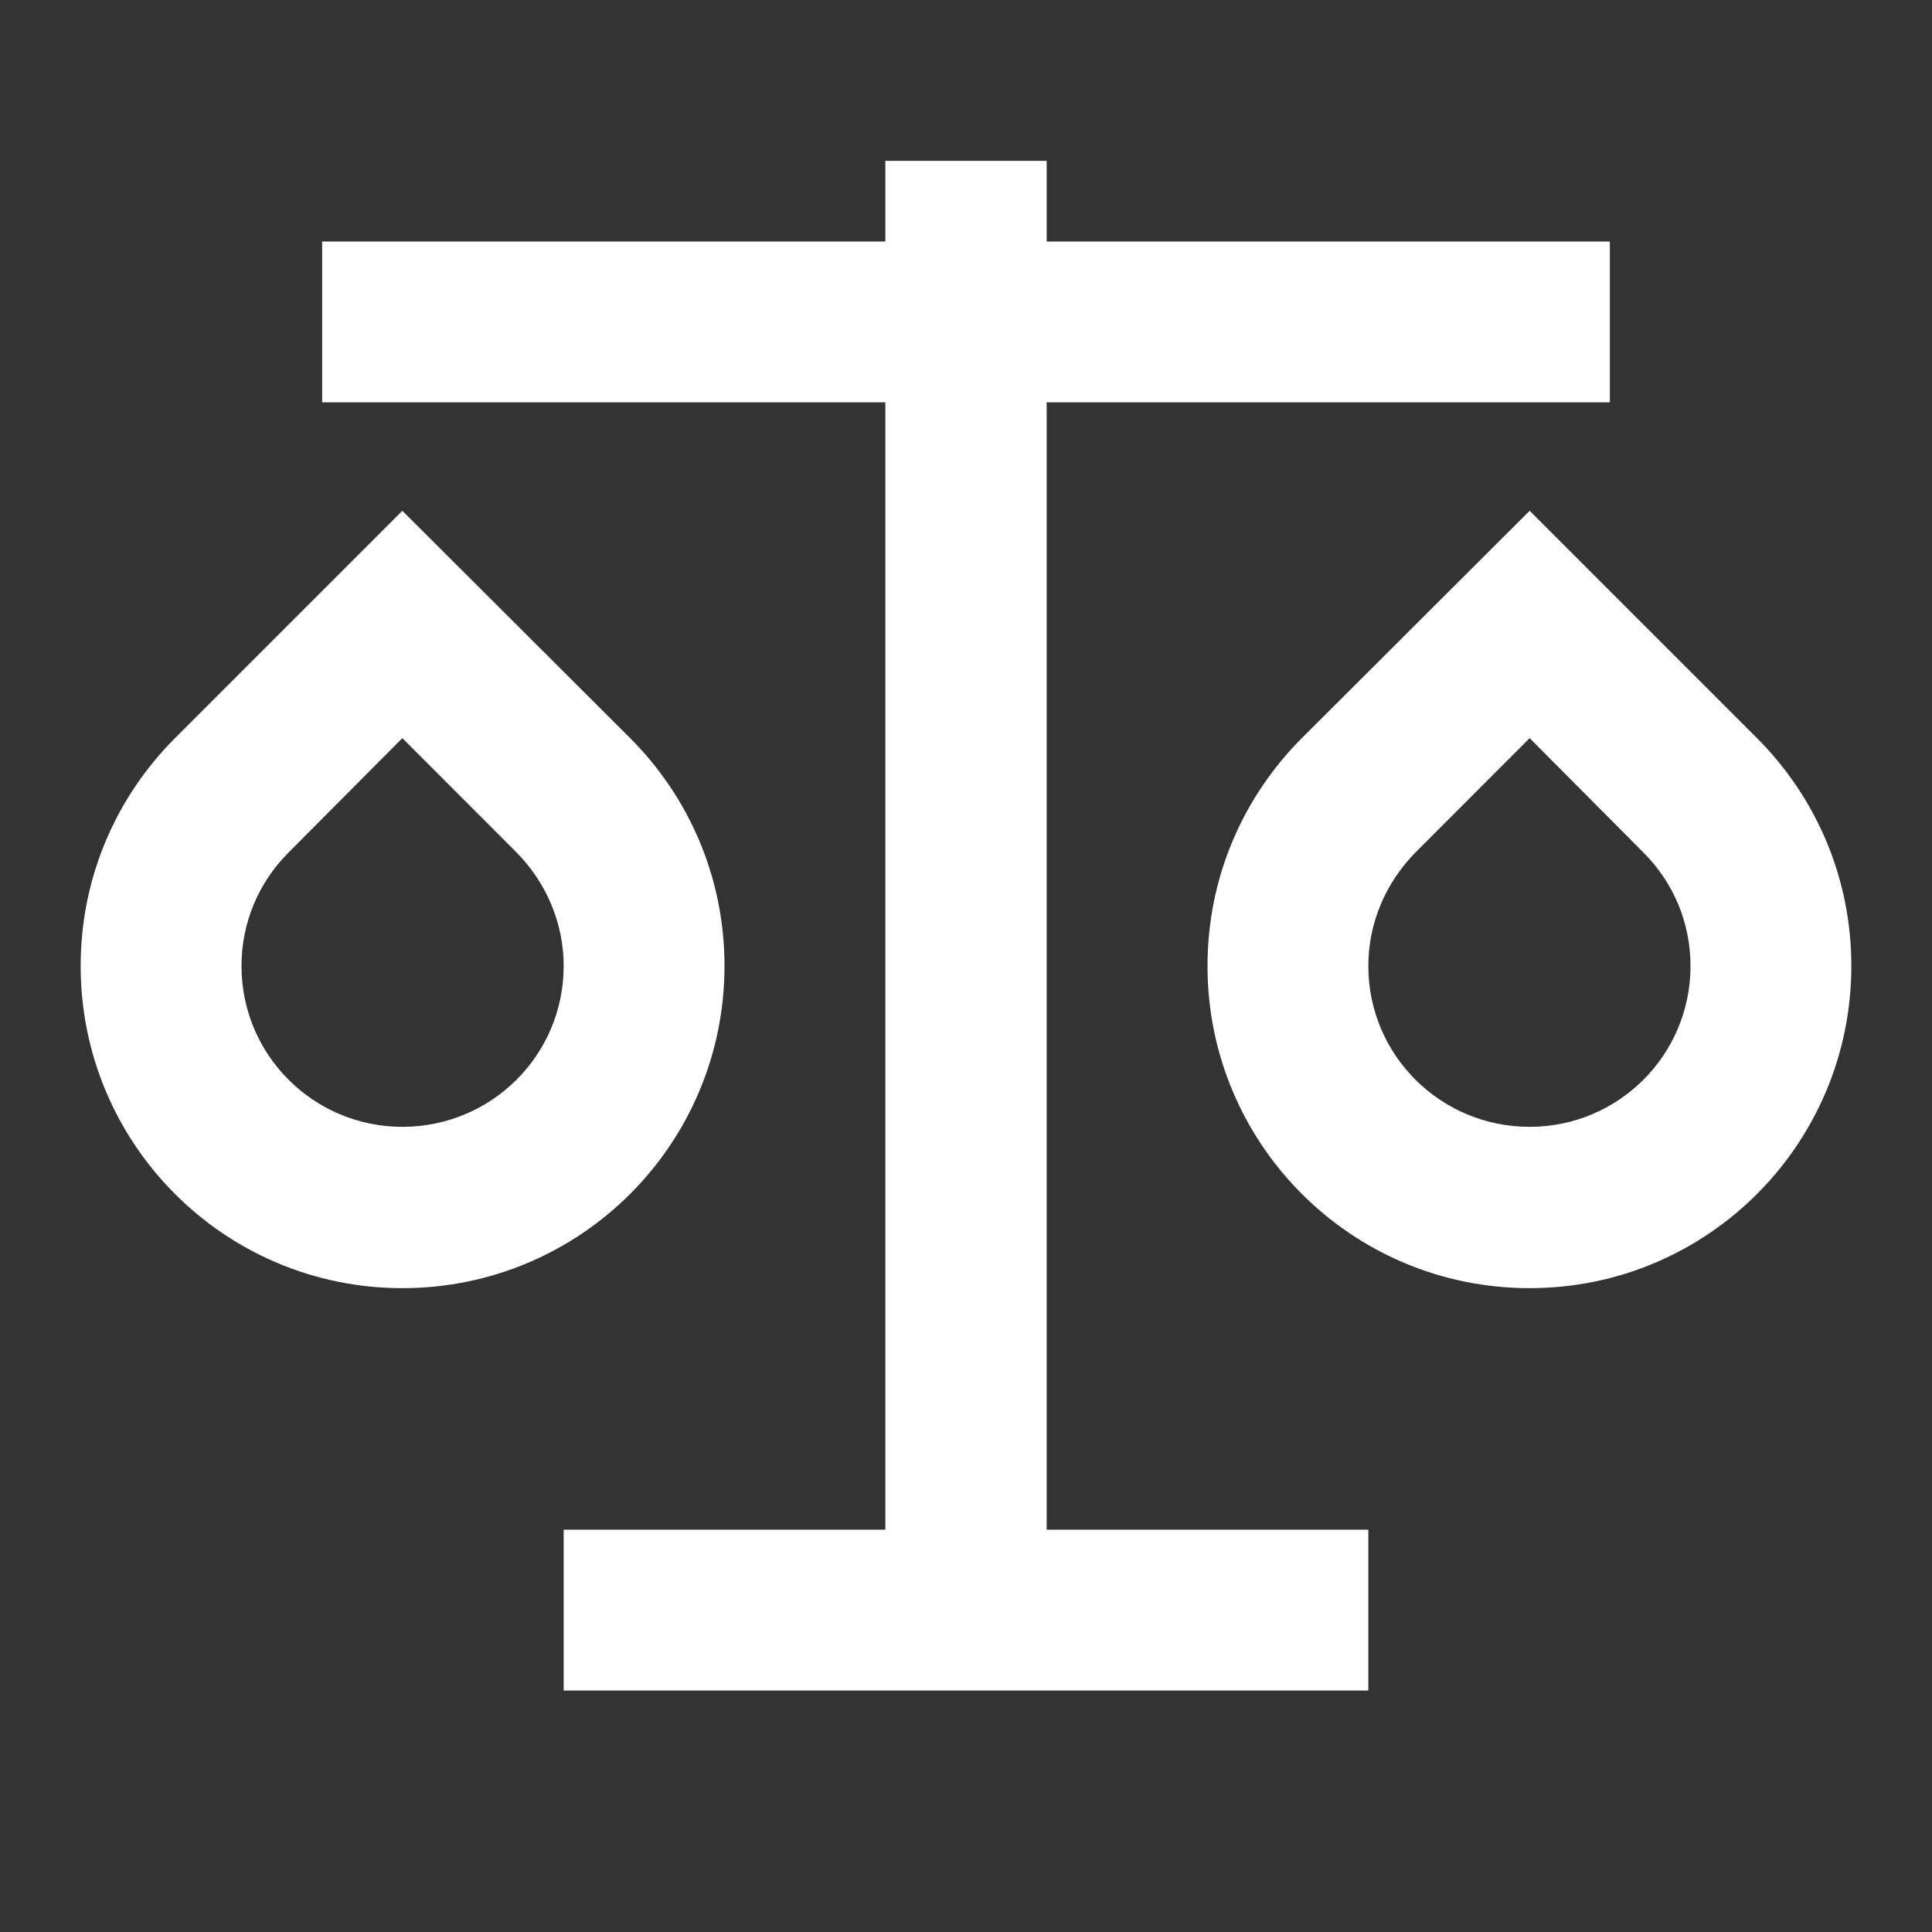 <?xml version="1.0" encoding="UTF-8"?>
<svg xmlns="http://www.w3.org/2000/svg" xmlns:xlink="http://www.w3.org/1999/xlink" width="16" height="16" viewBox="0 0 16 16" version="1.1">
<rect x="0" y="0" width="16" height="16" fill="#333333" stroke="none"/>
<g id="surface1">
<path style=" stroke:none;fill-rule:nonzero;fill:rgb(100%,100%,100%);fill-opacity:1;" d="M 8.668 1.332 L 8.668 2 L 13.332 2 L 13.332 3.332 L 8.668 3.332 L 8.668 12.668 L 11.332 12.668 L 11.332 14 L 4.668 14 L 4.668 12.668 L 7.332 12.668 L 7.332 3.332 L 2.668 3.332 L 2.668 2 L 7.332 2 L 7.332 1.332 Z M 3.332 4.23 L 5.219 6.113 C 5.703 6.598 6 7.262 6 8 C 6 9.473 4.809 10.668 3.332 10.668 C 1.859 10.668 0.668 9.473 0.668 8 C 0.668 7.262 0.965 6.598 1.449 6.113 Z M 12.668 4.23 L 14.551 6.113 C 15.035 6.598 15.332 7.262 15.332 8 C 15.332 9.473 14.141 10.668 12.668 10.668 C 11.191 10.668 10 9.473 10 8 C 10 7.262 10.297 6.598 10.781 6.113 Z M 3.332 6.113 L 2.391 7.059 C 2.141 7.309 2 7.641 2 8 C 2 8.738 2.598 9.332 3.332 9.332 C 4.07 9.332 4.668 8.738 4.668 8 C 4.668 7.641 4.523 7.309 4.277 7.059 Z M 12.668 6.113 L 11.723 7.059 C 11.477 7.309 11.332 7.641 11.332 8 C 11.332 8.738 11.93 9.332 12.668 9.332 C 13.402 9.332 14 8.738 14 8 C 14 7.641 13.859 7.309 13.609 7.059 Z M 12.668 6.113 "/>
</g>
</svg>
